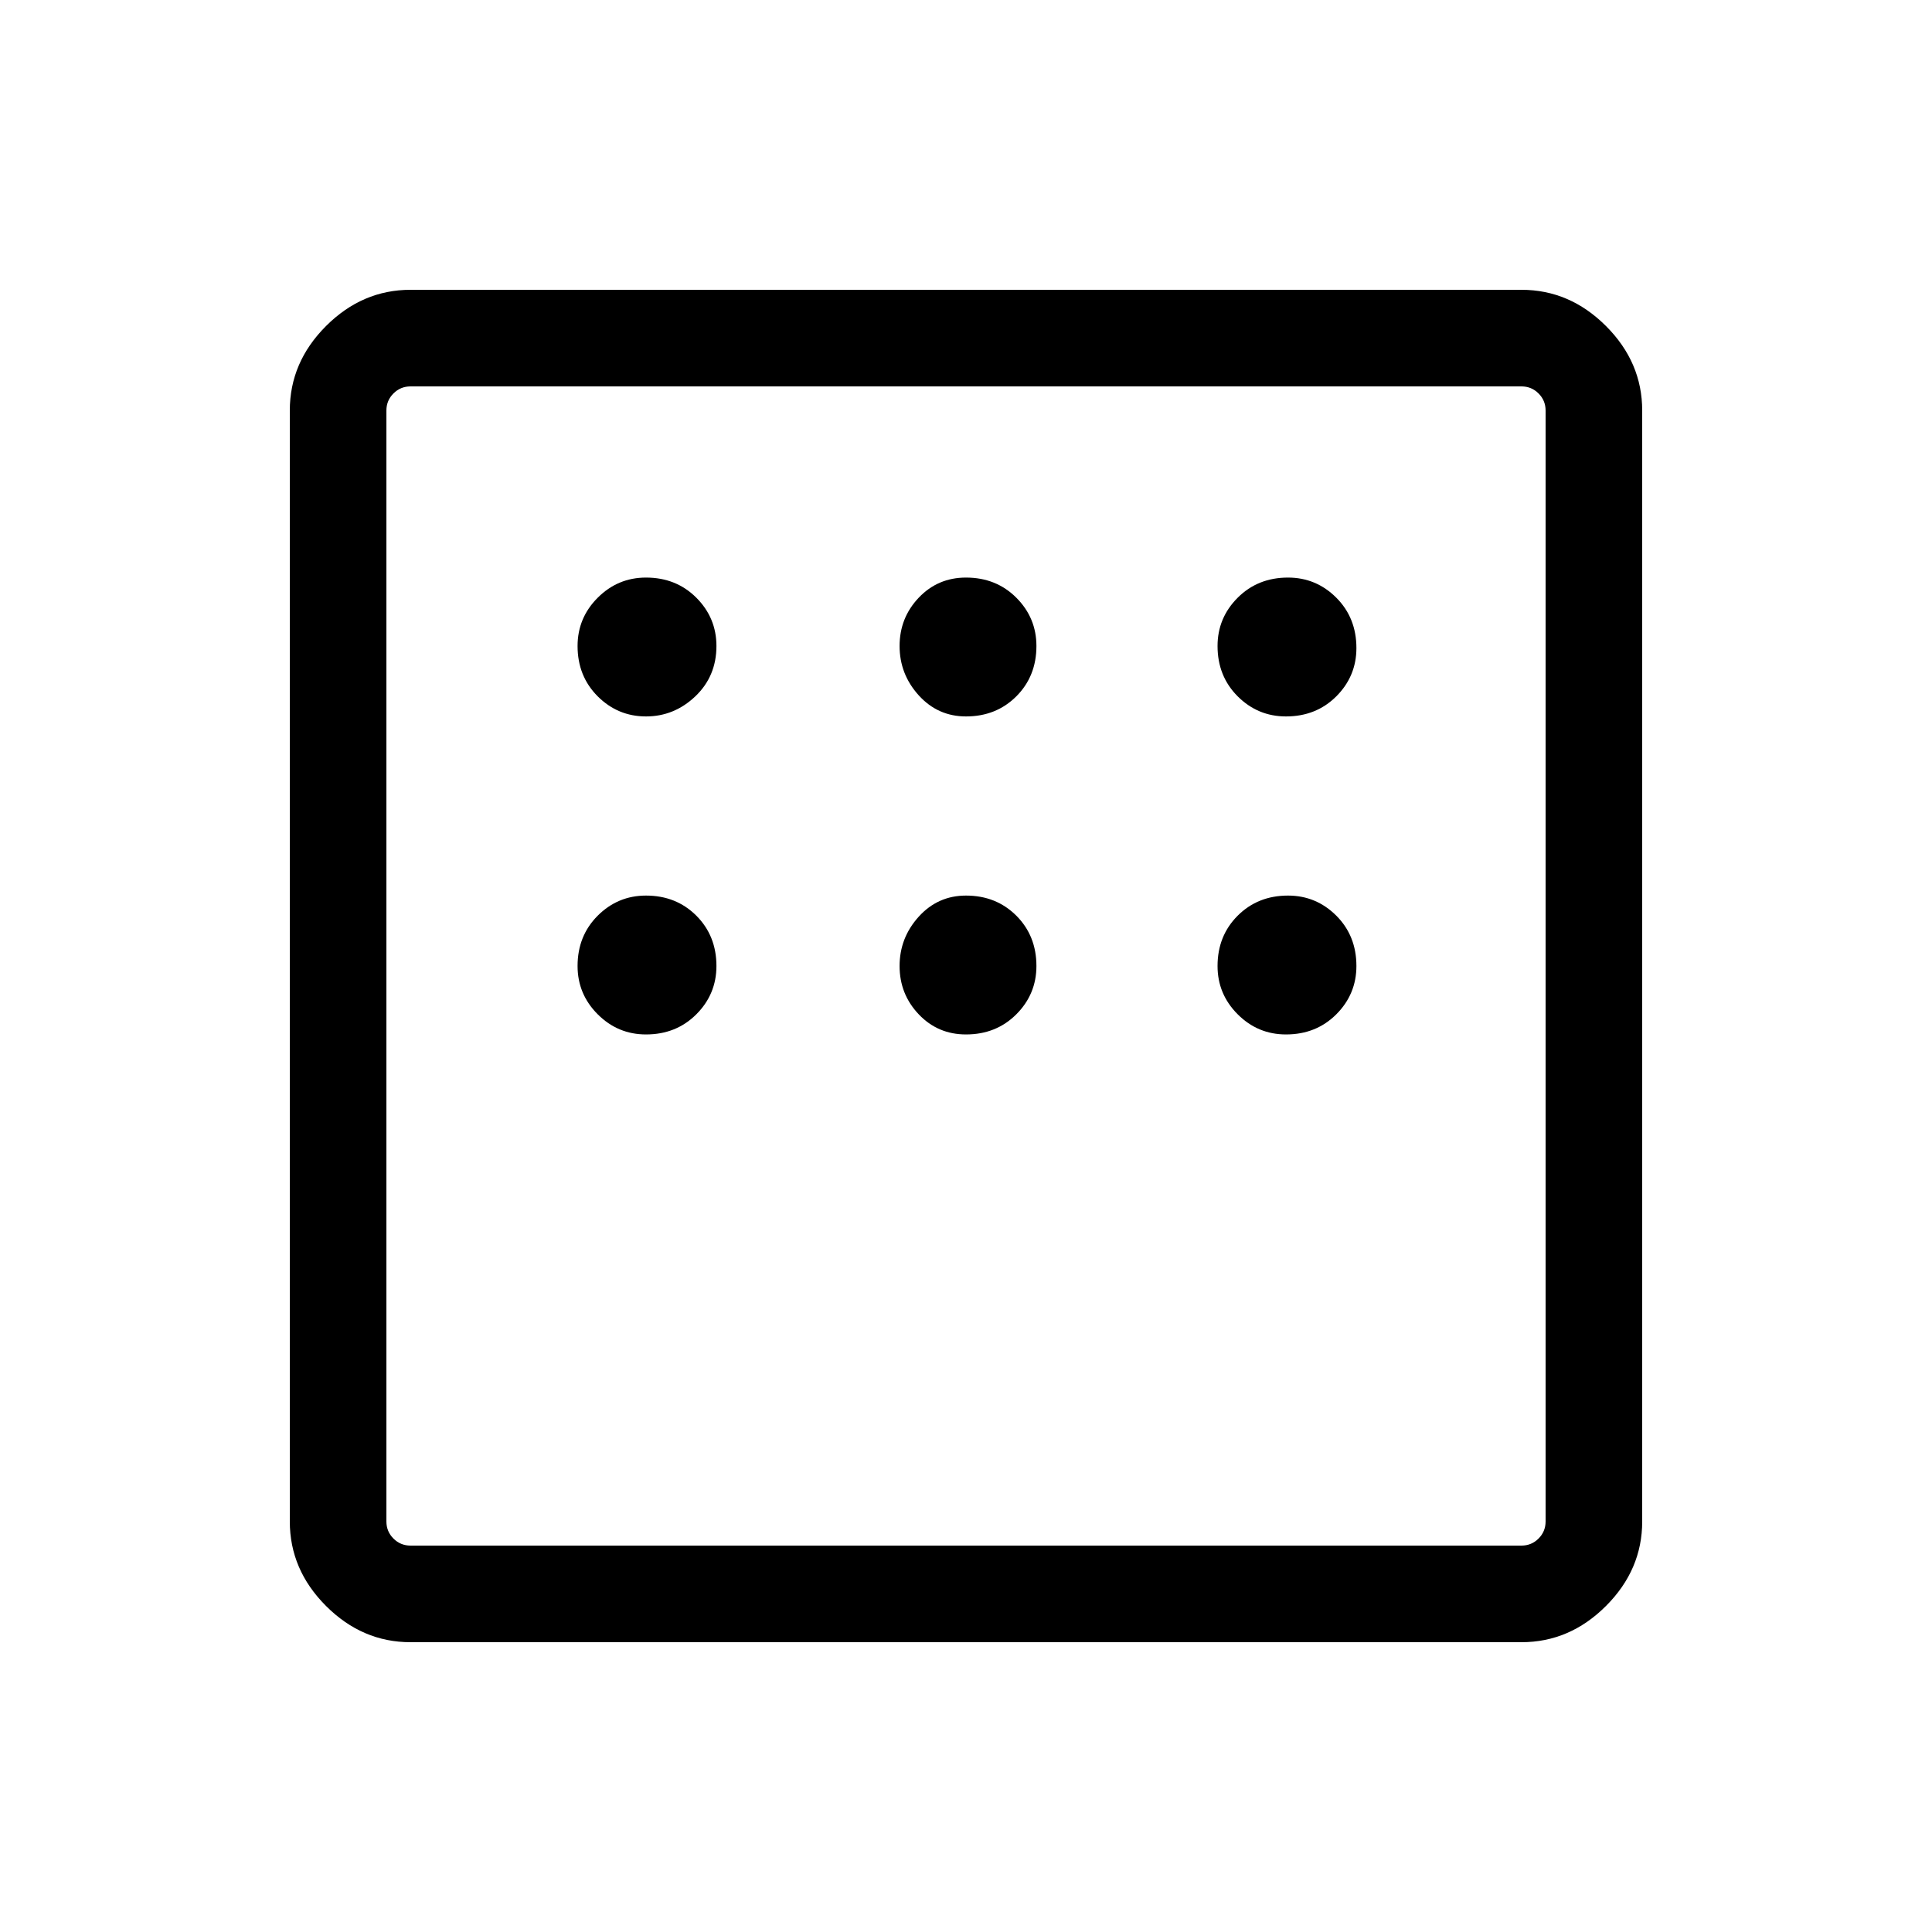 <svg xmlns="http://www.w3.org/2000/svg" height="40" width="40"><path d="M8.5 34Q7.5 34 6.75 33.25Q6 32.5 6 31.5V8.5Q6 7.5 6.75 6.75Q7.5 6 8.5 6H31.5Q32.5 6 33.25 6.75Q34 7.5 34 8.5V31.5Q34 32.5 33.25 33.25Q32.5 34 31.5 34ZM13.375 14.833Q13.958 14.833 14.396 14.417Q14.833 14 14.833 13.375Q14.833 12.792 14.417 12.375Q14 11.958 13.375 11.958Q12.792 11.958 12.375 12.375Q11.958 12.792 11.958 13.375Q11.958 14 12.375 14.417Q12.792 14.833 13.375 14.833ZM20 14.833Q20.625 14.833 21.042 14.417Q21.458 14 21.458 13.375Q21.458 12.792 21.042 12.375Q20.625 11.958 20 11.958Q19.417 11.958 19.021 12.375Q18.625 12.792 18.625 13.375Q18.625 13.958 19.021 14.396Q19.417 14.833 20 14.833ZM26.625 14.833Q27.25 14.833 27.667 14.417Q28.083 14 28.083 13.417Q28.083 12.792 27.667 12.375Q27.25 11.958 26.667 11.958Q26.042 11.958 25.625 12.375Q25.208 12.792 25.208 13.375Q25.208 14 25.625 14.417Q26.042 14.833 26.625 14.833ZM26.625 21.417Q27.25 21.417 27.667 21Q28.083 20.583 28.083 20Q28.083 19.375 27.667 18.958Q27.25 18.542 26.667 18.542Q26.042 18.542 25.625 18.958Q25.208 19.375 25.208 20Q25.208 20.583 25.625 21Q26.042 21.417 26.625 21.417ZM20 21.417Q20.625 21.417 21.042 21Q21.458 20.583 21.458 20Q21.458 19.375 21.042 18.958Q20.625 18.542 20 18.542Q19.417 18.542 19.021 18.979Q18.625 19.417 18.625 20Q18.625 20.583 19.021 21Q19.417 21.417 20 21.417ZM13.375 21.417Q14 21.417 14.417 21Q14.833 20.583 14.833 20Q14.833 19.375 14.417 18.958Q14 18.542 13.375 18.542Q12.792 18.542 12.375 18.958Q11.958 19.375 11.958 20Q11.958 20.583 12.375 21Q12.792 21.417 13.375 21.417ZM8.5 32H31.5Q31.708 32 31.854 31.854Q32 31.708 32 31.5V8.5Q32 8.292 31.854 8.146Q31.708 8 31.5 8H8.5Q8.292 8 8.146 8.146Q8 8.292 8 8.5V31.5Q8 31.708 8.146 31.854Q8.292 32 8.5 32ZM8 32Q8 32 8 31.854Q8 31.708 8 31.5V8.5Q8 8.292 8 8.146Q8 8 8 8Q8 8 8 8.146Q8 8.292 8 8.5V31.5Q8 31.708 8 31.854Q8 32 8 32Z"/></svg>